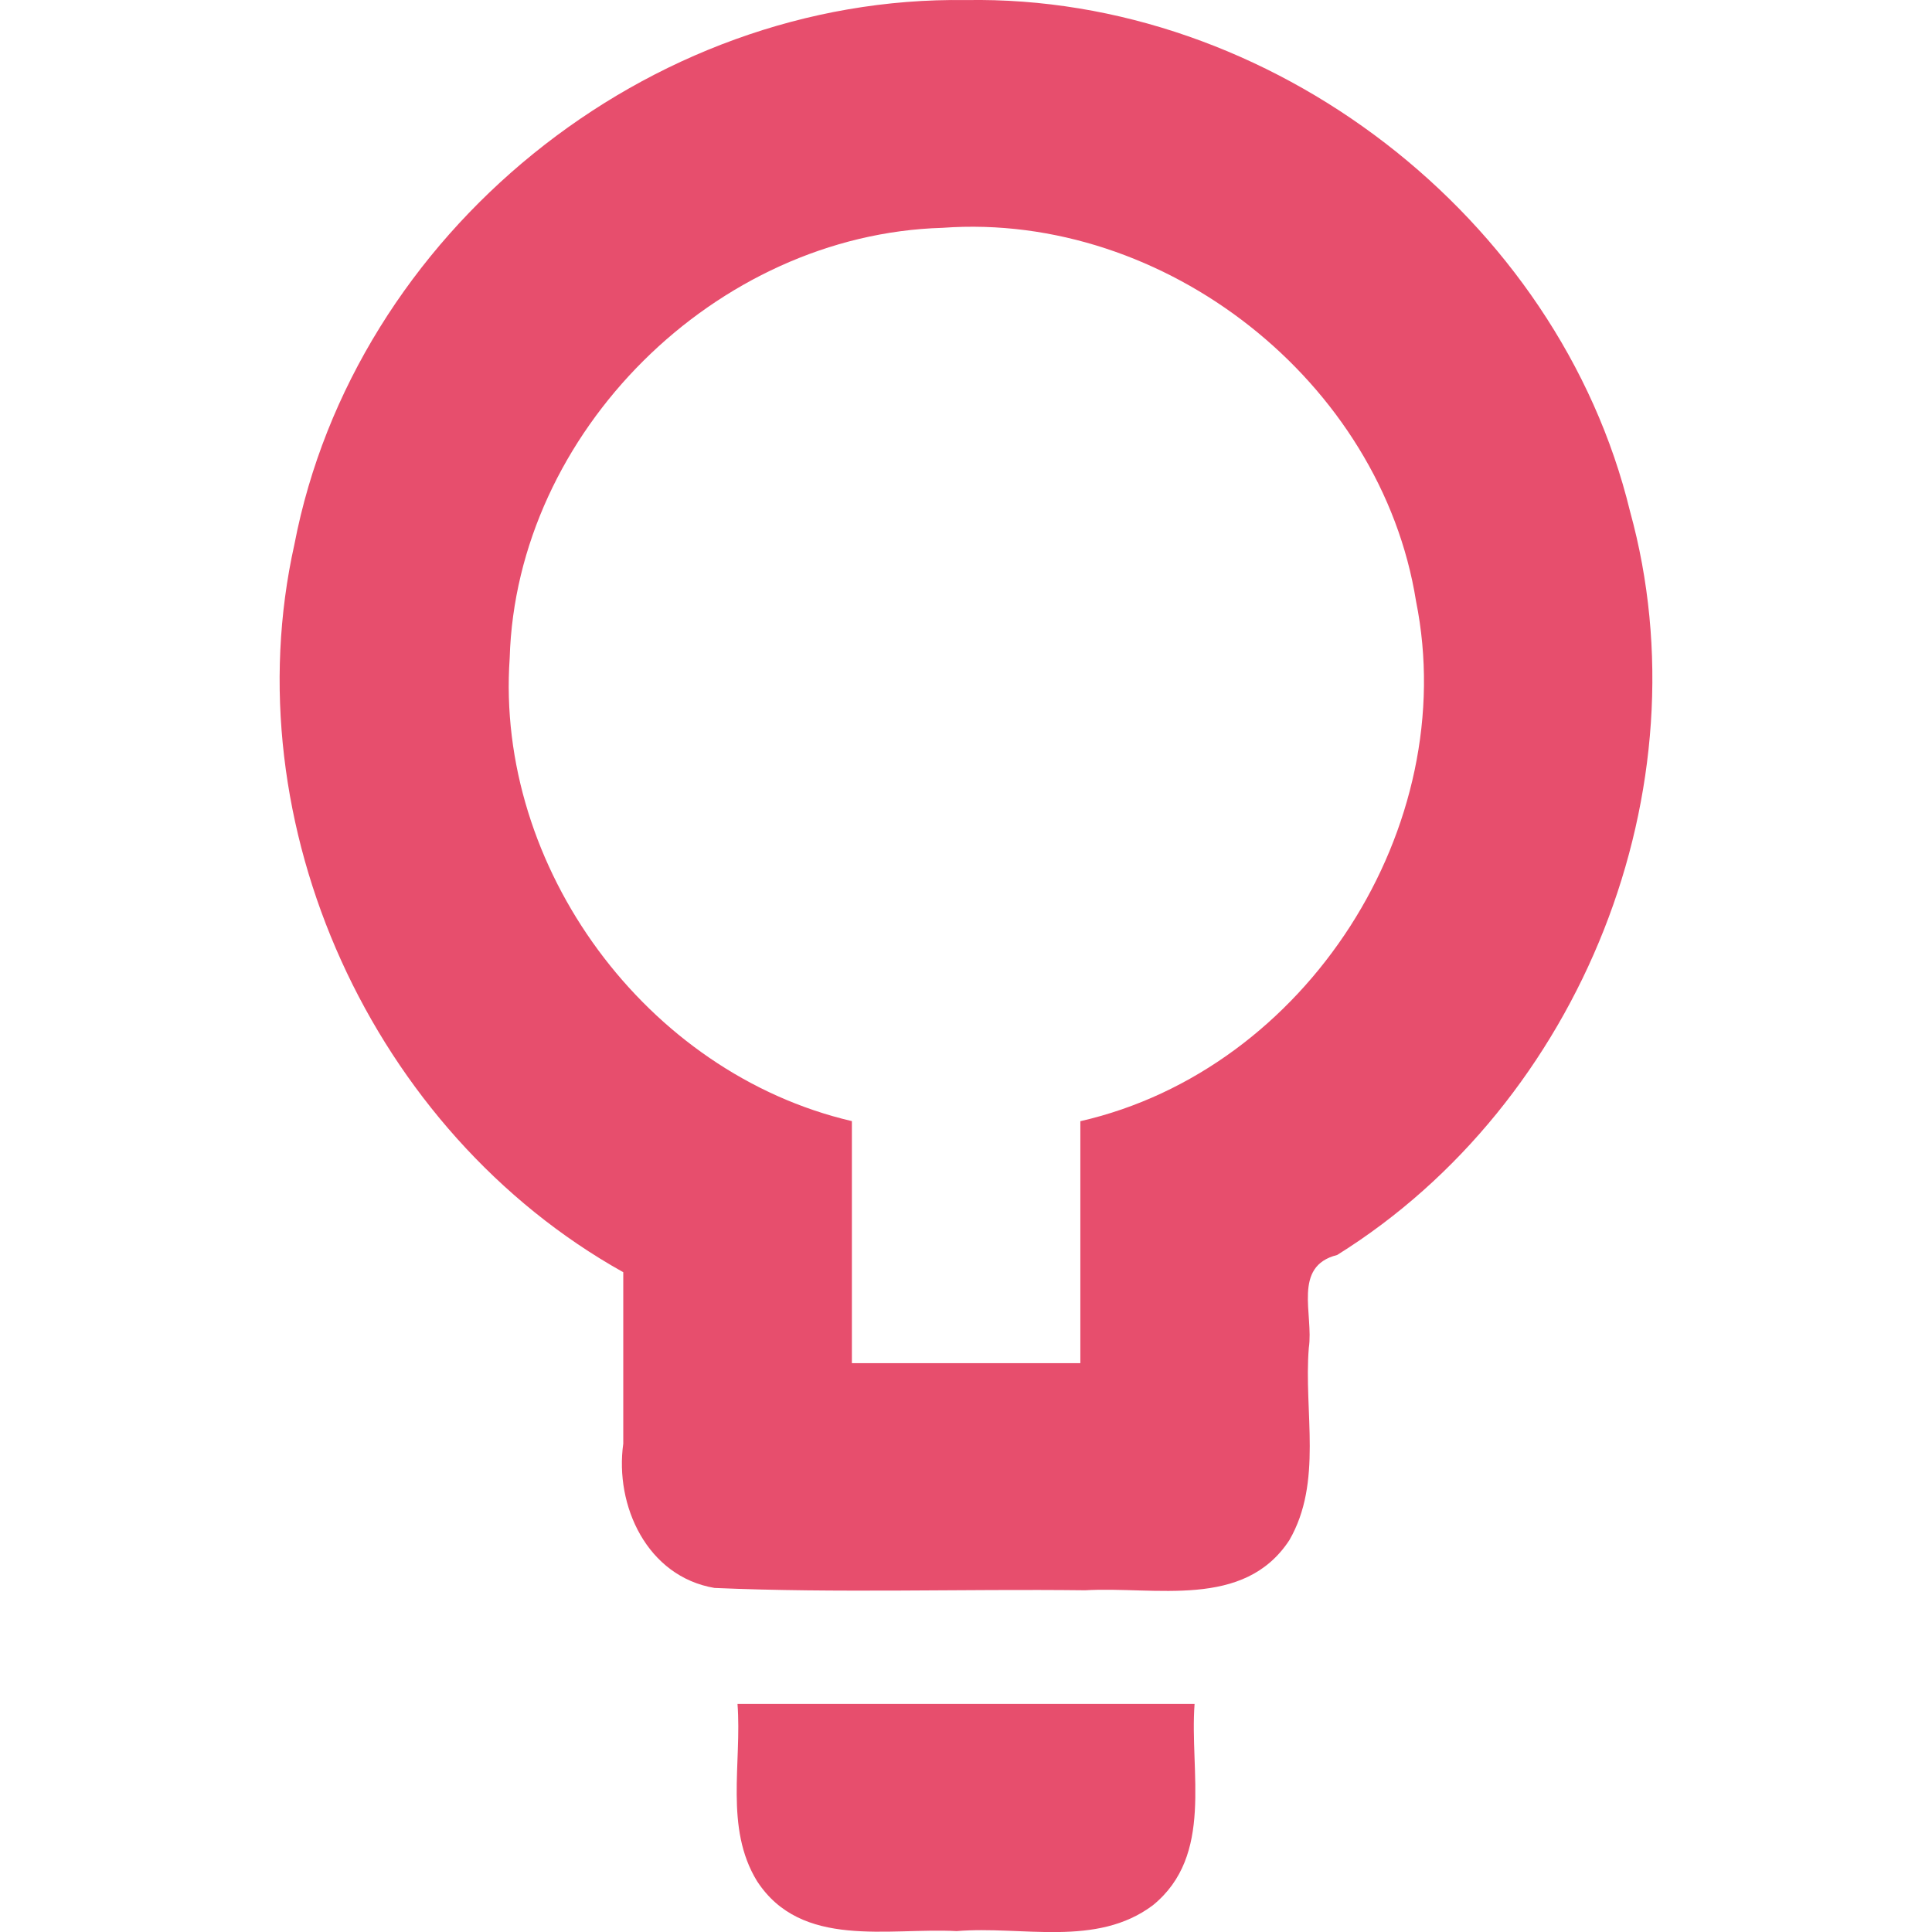<?xml version="1.0" encoding="UTF-8" standalone="no"?>
<svg
   version="1.1"
   width="128"
   height="128"
   fill="#e74e6d"
   fill-opacity="1"
   id="svg116"
   sodipodi:docname="light-off.svg"
   inkscape:version="1.2.2 (b0a8486541, 2022-12-01)"
   viewBox="0 0 17.053 24"
   xmlns:inkscape="http://www.inkscape.org/namespaces/inkscape"
   xmlns:sodipodi="http://sodipodi.sourceforge.net/DTD/sodipodi-0.dtd"
   xmlns="http://www.w3.org/2000/svg"
   xmlns:svg="http://www.w3.org/2000/svg">
  <defs
     id="defs120" />
  <sodipodi:namedview
     id="namedview118"
     pagecolor="#ffffff"
     bordercolor="#666666"
     borderopacity="1.0"
     inkscape:showpageshadow="2"
     inkscape:pageopacity="0.0"
     inkscape:pagecheckerboard="0"
     inkscape:deskcolor="#d1d1d1"
     showgrid="false"
     inkscape:zoom="1.7855919"
     inkscape:cx="57.403935"
     inkscape:cy="-22.961574"
     inkscape:window-width="1920"
     inkscape:window-height="1017"
     inkscape:window-x="1920"
     inkscape:window-y="0"
     inkscape:window-maximized="1"
     inkscape:current-layer="svg116" />
  <path
     d="M 8.527,9.3451039e-4 C 12.31,-0.067 15.889,2.698 16.775,6.351 c 0.95,3.441 -0.603,7.347 -3.638,9.239 -0.559,0.14 -0.29,0.738 -0.352,1.154 -0.064,0.796 0.176,1.666 -0.242,2.389 -0.565,0.862 -1.668,0.571 -2.536,0.622 -1.534,-0.018 -3.074,0.037 -4.605,-0.029 -0.837,-0.142 -1.241,-1.021 -1.133,-1.793 0,-0.71 0,-1.419 0,-2.129 C 1.149,14.061 -0.592,10.241 0.184,6.761 0.927,2.901 4.57,-0.059 8.527,9.3451039e-4 Z M 11.366,21.167 c -0.064,0.845 0.244,1.879 -0.517,2.5 -0.702,0.528 -1.624,0.254 -2.439,0.322 -0.851,-0.045 -1.929,0.226 -2.48,-0.622 -0.405,-0.662 -0.186,-1.466 -0.242,-2.2 1.893,0 3.785,0 5.678,0 z m -4.258,-4.233 c 0.946,0 1.893,0 2.839,0 0,-1.002 0,-2.004 0,-3.006 2.813,-0.643 4.735,-3.66 4.17,-6.46 -0.434,-2.724 -3.113,-4.84 -5.881,-4.638 -2.821,0.081 -5.297,2.542 -5.378,5.346 -0.18,2.597 1.693,5.154 4.251,5.751 0,1.002 0,2.004 0,3.006 z"
     style="stroke-width:1.415"
     id="path200" />
</svg>
